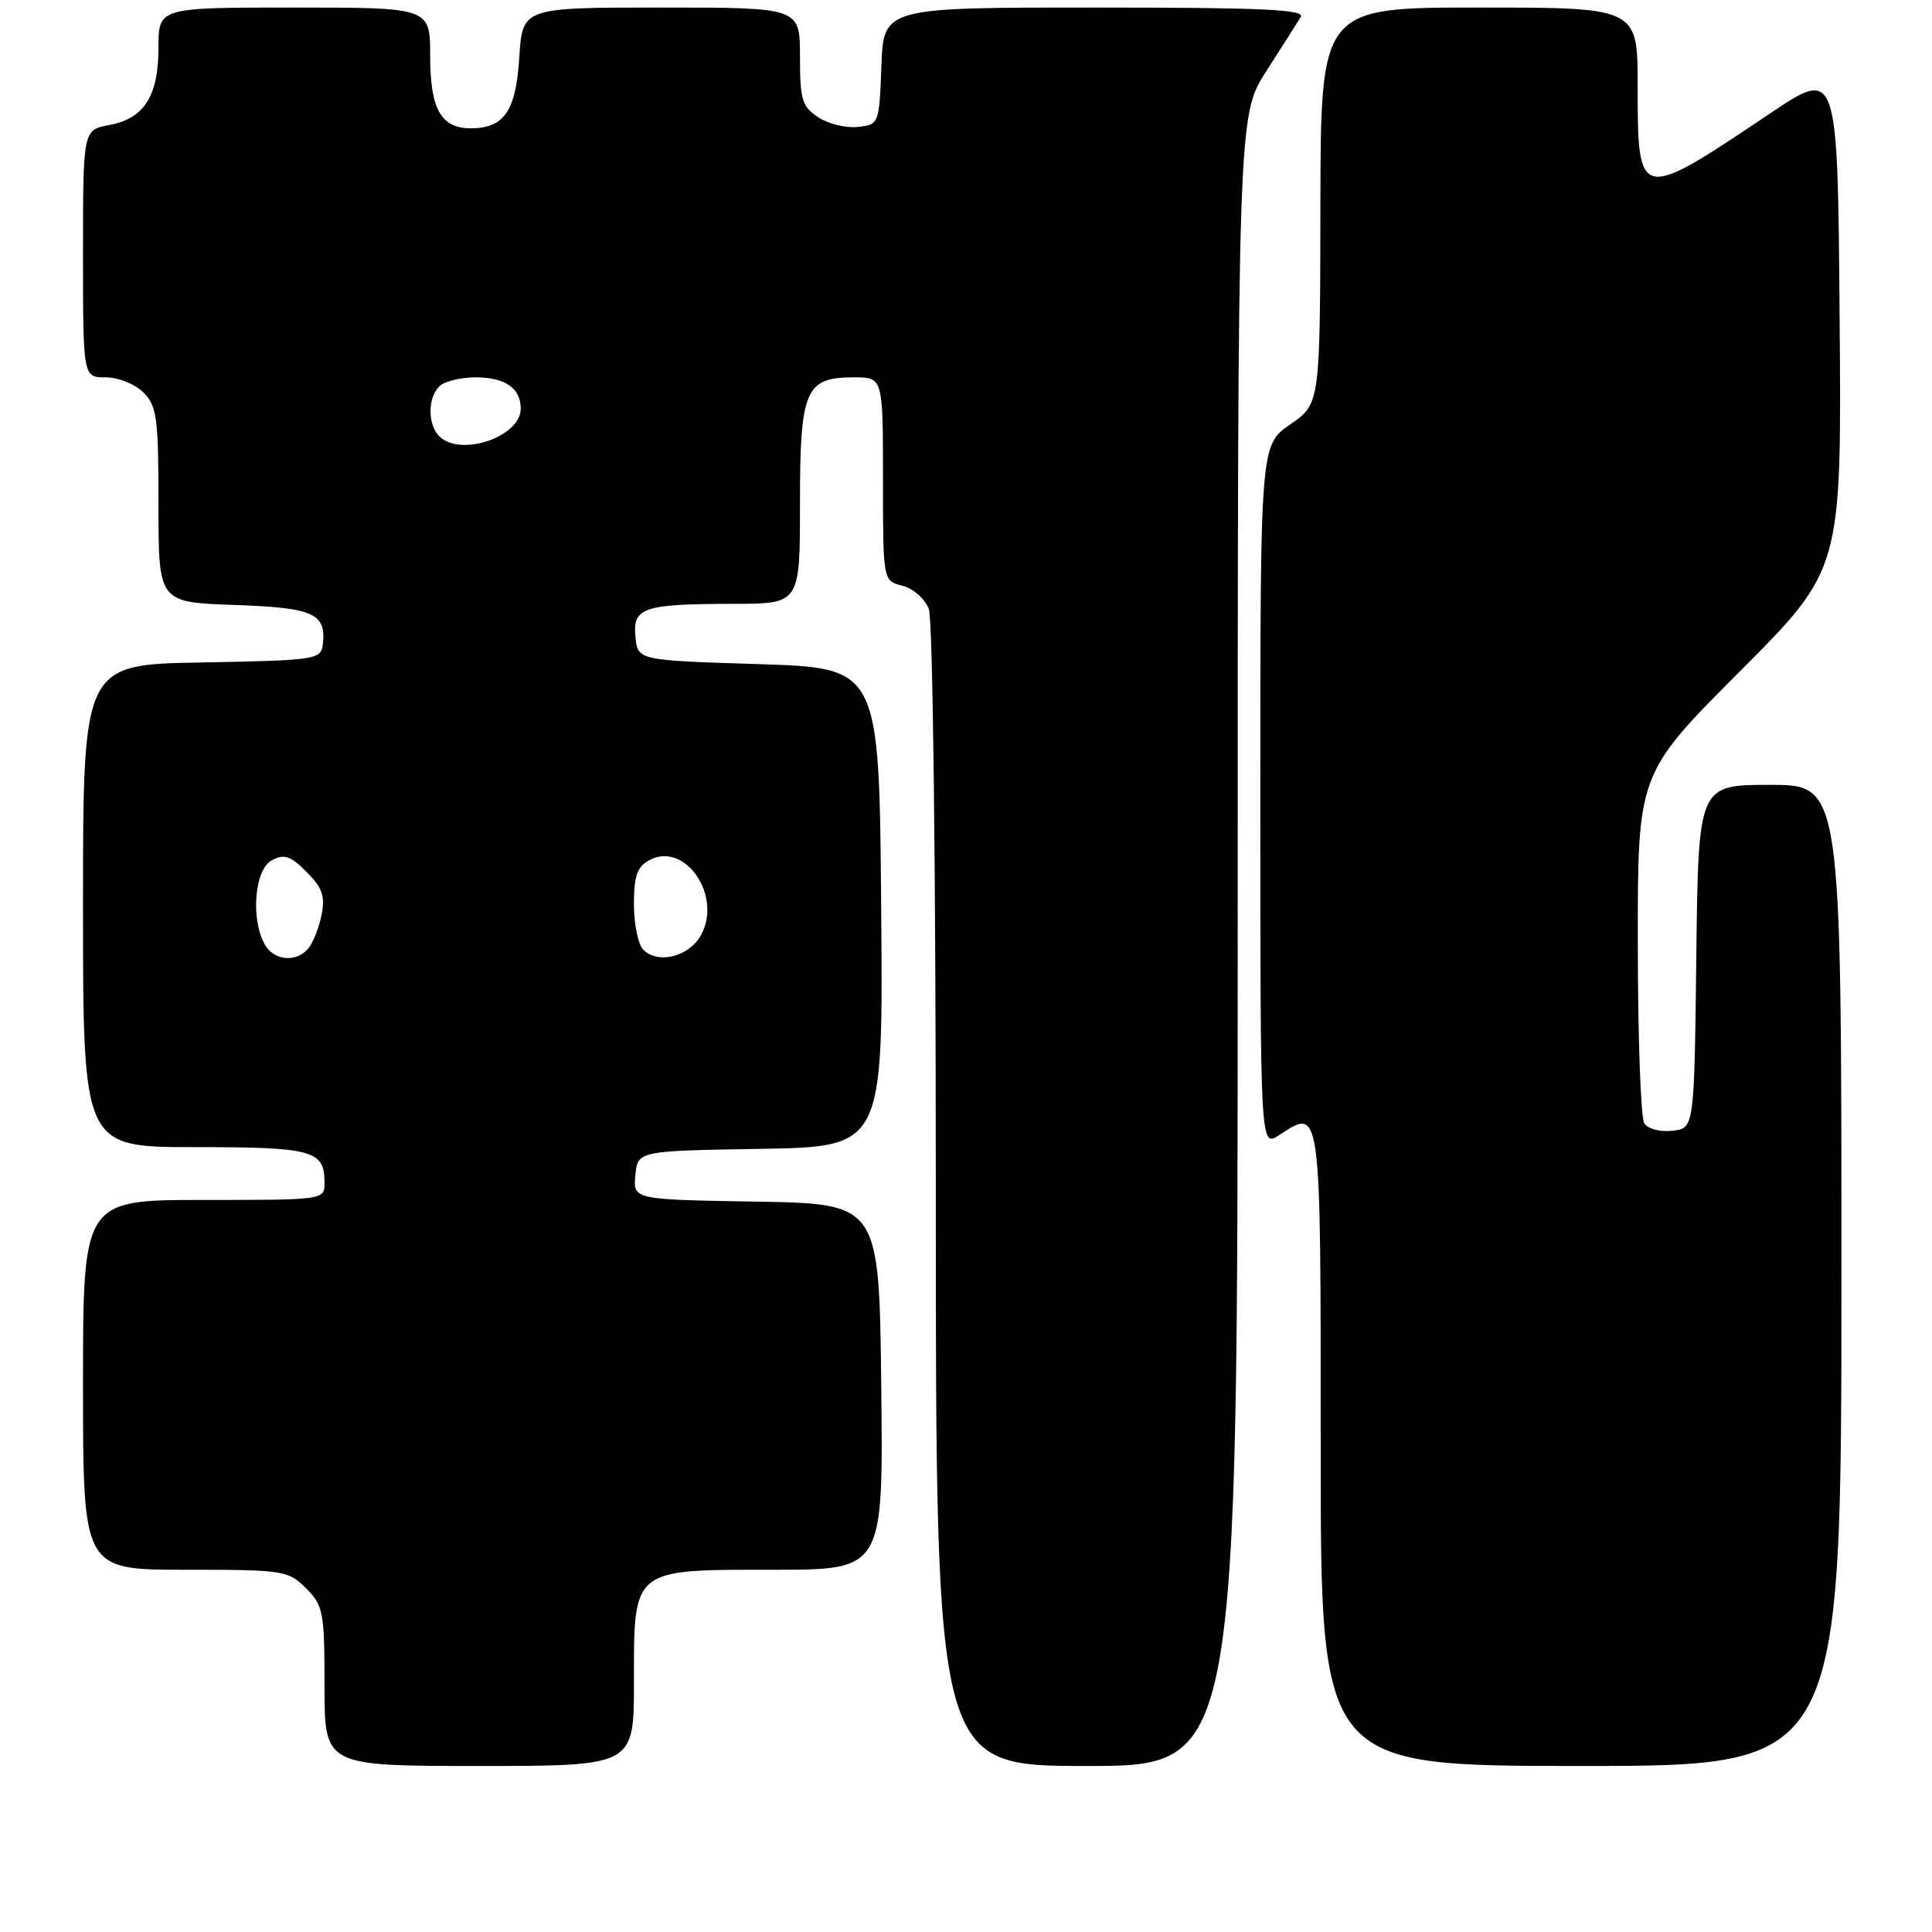<?xml version="1.0" encoding="UTF-8" standalone="no"?>
<!DOCTYPE svg PUBLIC "-//W3C//DTD SVG 1.1//EN" "http://www.w3.org/Graphics/SVG/1.1/DTD/svg11.dtd" >
<svg xmlns="http://www.w3.org/2000/svg" xmlns:xlink="http://www.w3.org/1999/xlink" version="1.1" viewBox="0 0 256 256">
 <g >
 <path fill="currentColor"
d=" M 84.00 223.00 C 84.00 207.70 83.63 208.00 102.52 208.00 C 117.04 208.00 117.04 208.00 116.77 183.75 C 116.50 159.50 116.50 159.50 100.19 159.22 C 83.88 158.95 83.88 158.95 84.19 155.72 C 84.50 152.50 84.50 152.50 100.76 152.23 C 117.03 151.95 117.03 151.95 116.76 120.23 C 116.50 88.50 116.50 88.50 100.50 88.00 C 84.50 87.50 84.50 87.50 84.20 84.38 C 83.82 80.49 85.19 80.03 97.25 80.01 C 106.00 80.00 106.00 80.00 106.00 66.83 C 106.00 51.61 106.69 50.00 113.15 50.00 C 117.00 50.00 117.00 50.00 117.00 63.48 C 117.00 76.96 117.00 76.96 119.57 77.61 C 121.01 77.97 122.55 79.33 123.07 80.69 C 123.61 82.11 124.00 114.65 124.00 158.57 C 124.00 234.00 124.00 234.00 144.00 234.00 C 164.00 234.00 164.00 234.00 164.00 124.66 C 164.00 15.31 164.00 15.31 167.80 9.41 C 169.89 6.16 171.94 2.94 172.36 2.25 C 172.96 1.26 167.25 1.00 145.10 1.00 C 117.08 1.00 117.08 1.00 116.79 8.75 C 116.50 16.42 116.47 16.50 113.69 16.82 C 112.14 17.00 109.77 16.43 108.44 15.55 C 106.27 14.13 106.00 13.24 106.00 7.48 C 106.00 1.00 106.00 1.00 87.62 1.00 C 69.23 1.00 69.23 1.00 68.81 7.62 C 68.36 14.73 66.80 17.00 62.38 17.00 C 58.43 17.00 57.00 14.45 57.00 7.43 C 57.00 1.00 57.00 1.00 39.00 1.00 C 21.00 1.00 21.00 1.00 21.00 6.28 C 21.00 12.74 19.12 15.70 14.47 16.57 C 11.00 17.22 11.00 17.22 11.00 33.61 C 11.00 50.00 11.00 50.00 14.00 50.00 C 15.67 50.00 17.89 50.89 19.00 52.00 C 20.79 53.79 21.00 55.33 21.00 66.91 C 21.00 79.81 21.00 79.81 31.04 80.16 C 41.62 80.52 43.29 81.28 42.76 85.50 C 42.51 87.39 41.64 87.51 26.75 87.78 C 11.00 88.05 11.00 88.05 11.00 120.03 C 11.00 152.00 11.00 152.00 25.80 152.00 C 41.48 152.00 43.00 152.42 43.00 156.70 C 43.00 159.00 43.00 159.00 27.00 159.00 C 11.00 159.00 11.00 159.00 11.00 183.50 C 11.00 208.00 11.00 208.00 24.55 208.00 C 37.59 208.00 38.18 208.09 40.55 210.45 C 42.84 212.75 43.00 213.59 43.00 223.45 C 43.00 234.00 43.00 234.00 63.50 234.00 C 84.00 234.00 84.00 234.00 84.00 223.00 Z  M 244.00 169.00 C 244.00 104.00 244.00 104.00 234.52 104.00 C 225.04 104.00 225.04 104.00 224.77 126.75 C 224.50 149.50 224.50 149.50 221.61 149.83 C 219.97 150.02 218.35 149.59 217.87 148.83 C 217.41 148.10 217.02 137.38 217.02 125.01 C 217.00 102.53 217.00 102.53 230.51 88.99 C 244.03 75.45 244.03 75.45 243.76 42.23 C 243.50 9.01 243.50 9.01 234.50 15.06 C 217.09 26.76 217.00 26.74 217.00 11.38 C 217.00 1.00 217.00 1.00 196.00 1.00 C 175.00 1.00 175.00 1.00 174.96 27.25 C 174.92 53.50 174.92 53.50 170.96 56.24 C 167.00 58.98 167.00 58.98 167.00 105.51 C 167.00 152.05 167.00 152.05 169.49 150.41 C 175.08 146.75 175.00 146.16 175.00 191.97 C 175.00 234.00 175.00 234.00 209.50 234.00 C 244.00 234.00 244.00 234.00 244.00 169.00 Z  M 35.04 125.07 C 33.19 121.62 33.75 115.20 36.01 114.00 C 37.66 113.11 38.47 113.38 40.62 115.53 C 42.71 117.62 43.10 118.74 42.61 121.22 C 42.27 122.92 41.49 124.91 40.87 125.65 C 39.25 127.61 36.23 127.30 35.04 125.07 Z  M 85.24 125.84 C 84.56 125.16 84.00 122.46 84.00 119.84 C 84.00 116.04 84.42 114.84 86.07 113.96 C 90.78 111.44 95.77 118.74 92.87 123.93 C 91.28 126.78 87.20 127.80 85.24 125.84 Z  M 58.20 57.80 C 56.66 56.26 56.66 52.74 58.20 51.20 C 58.86 50.54 61.02 50.00 63.00 50.00 C 66.93 50.00 69.00 51.43 69.00 54.14 C 69.00 57.89 61.00 60.60 58.20 57.80 Z "/>
</g>
</svg>